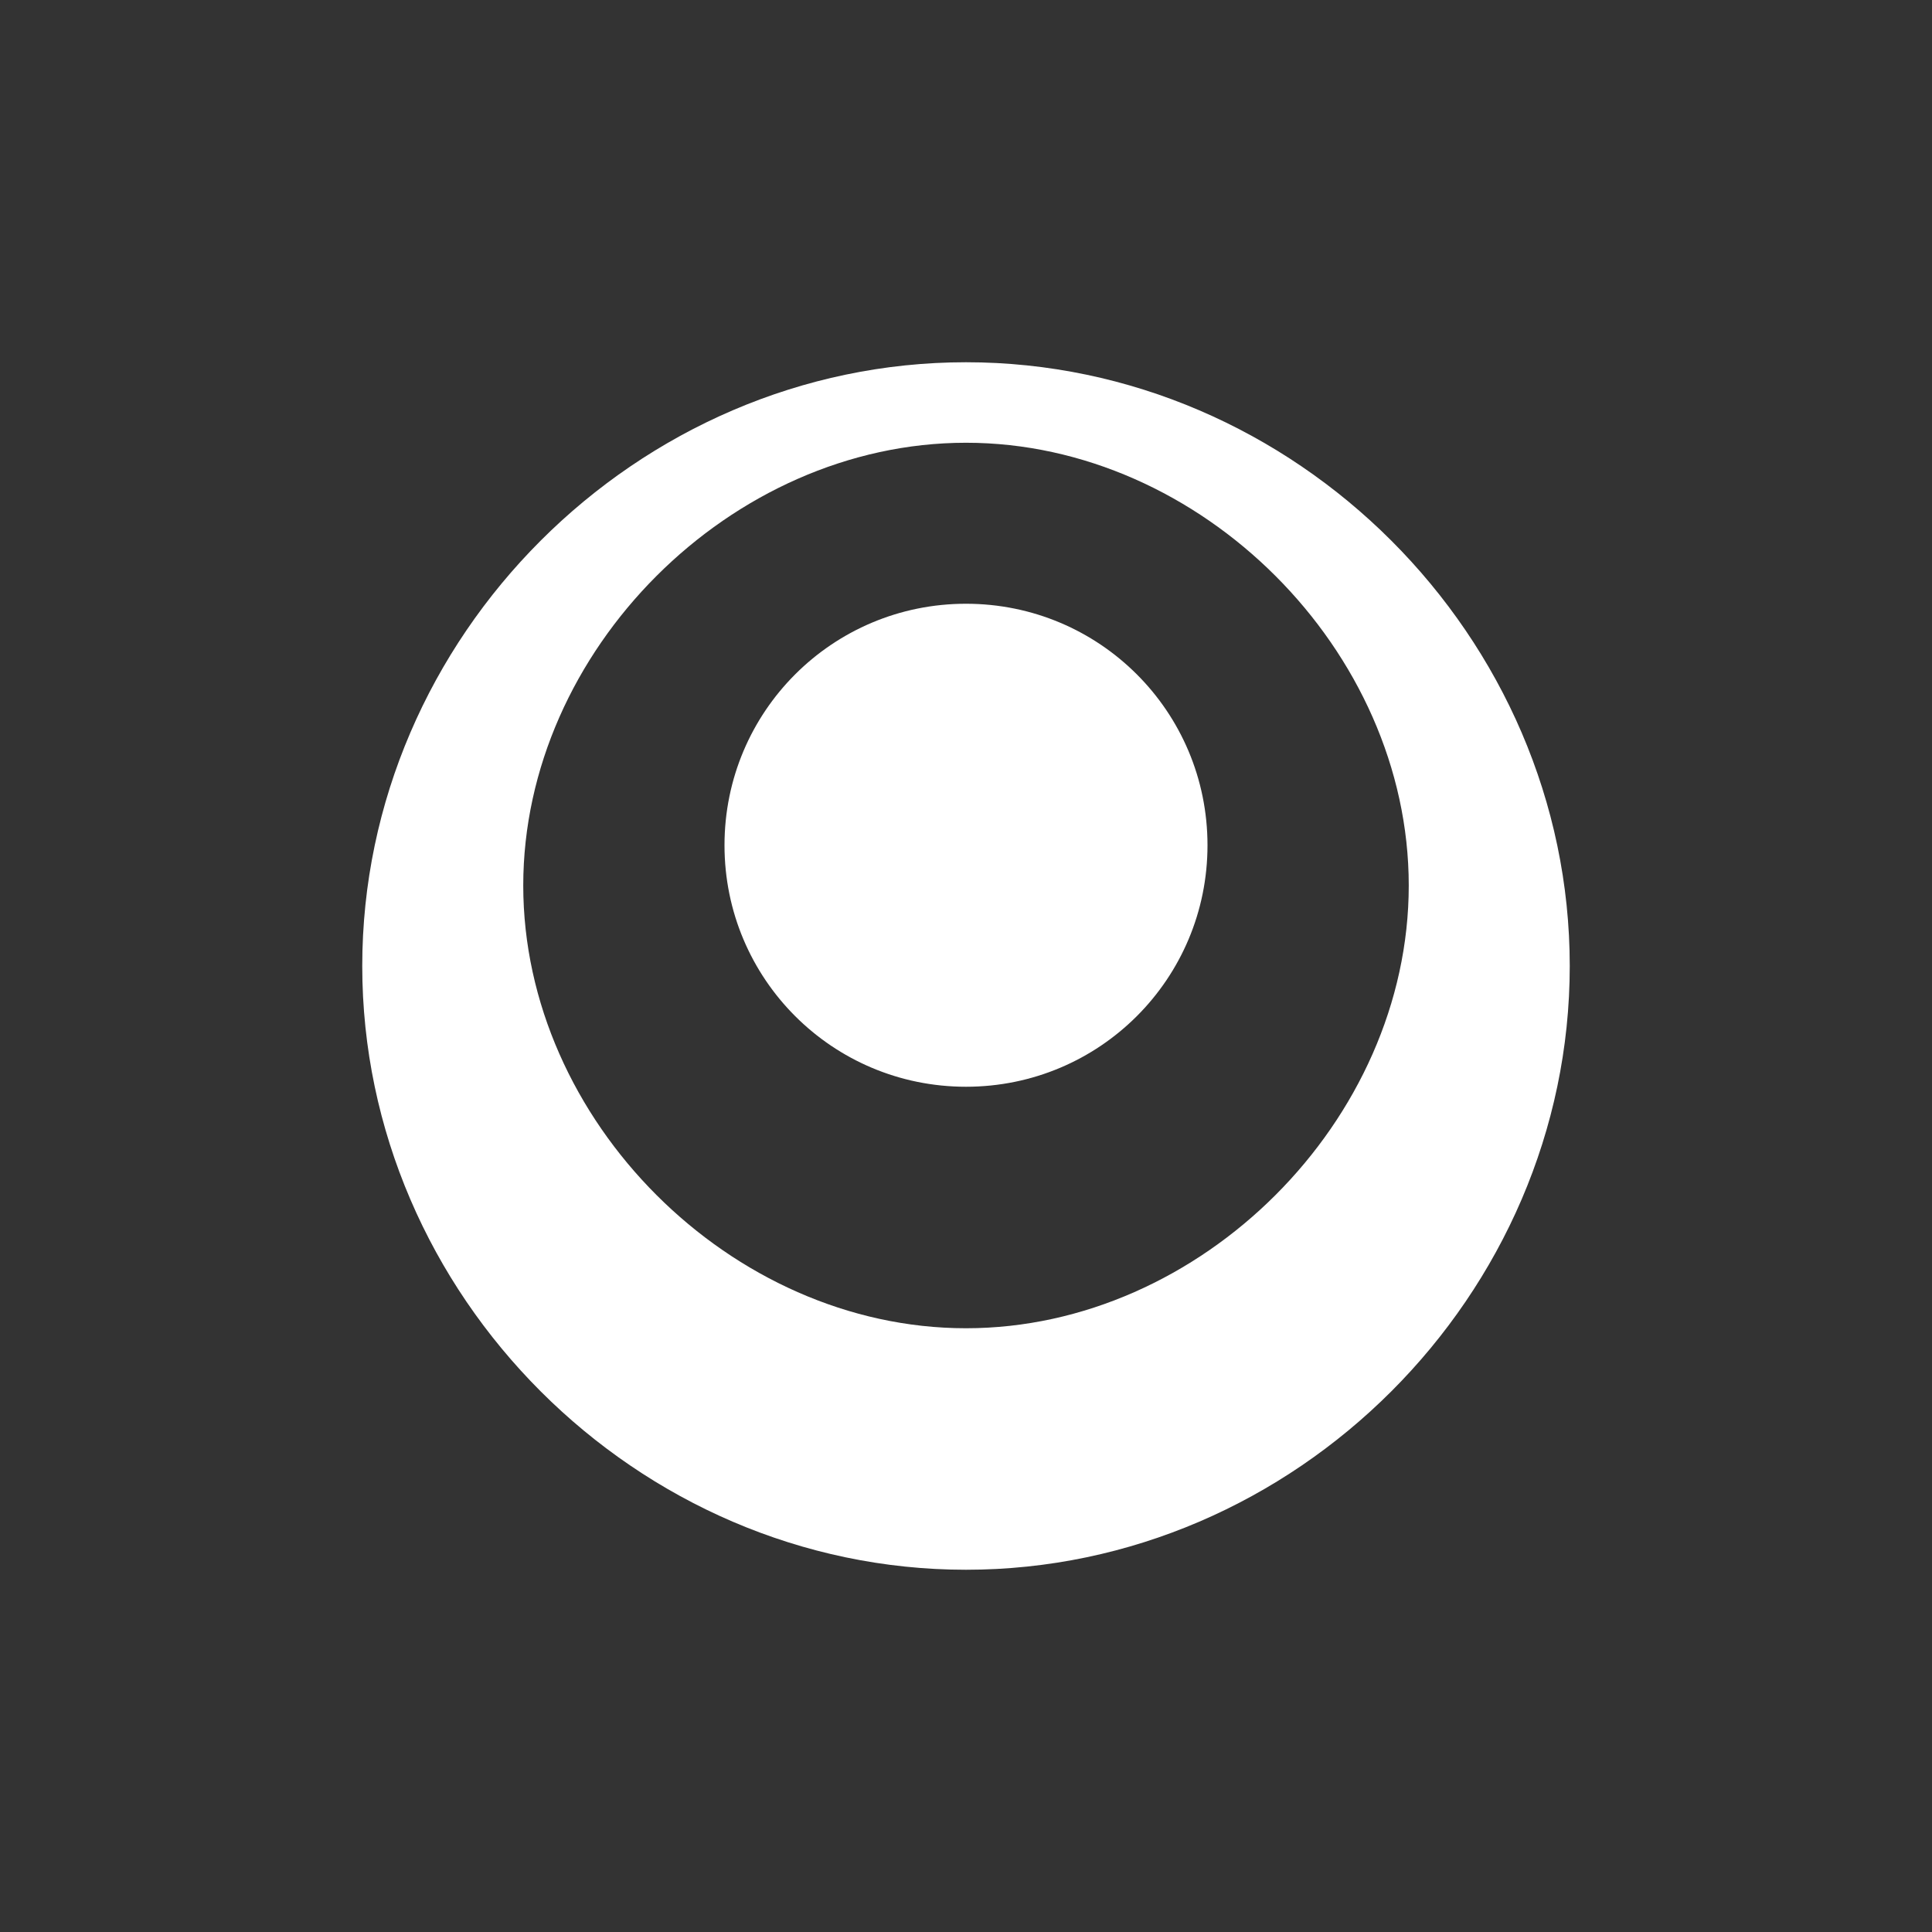 <svg xmlns="http://www.w3.org/2000/svg" viewBox="0 0 24 24" fill="#ffffff">
  <rect x="0" y="0" width="24" height="24" fill="#333333" stroke="none"/>
  <path d="M12 4.5C7.91 4.5 4.5 7.91 4.5 12C4.5 16.09 7.91 19.5 12 19.5C16.09 19.5 19.5 16.09 19.5 12C19.5 7.91 16.09 4.5 12 4.5ZM12 16.5C9.08 16.5 6.5 13.92 6.5 11C6.5 8.08 9.08 5.5 12 5.5C14.92 5.5 17.5 8.08 17.5 11C17.5 13.92 14.92 16.5 12 16.5ZM12 7.5C10.34 7.5 9 8.84 9 10.5C9 12.16 10.34 13.5 12 13.5C13.66 13.5 15 12.16 15 10.5C15 8.84 13.66 7.5 12 7.5Z"/>
</svg>